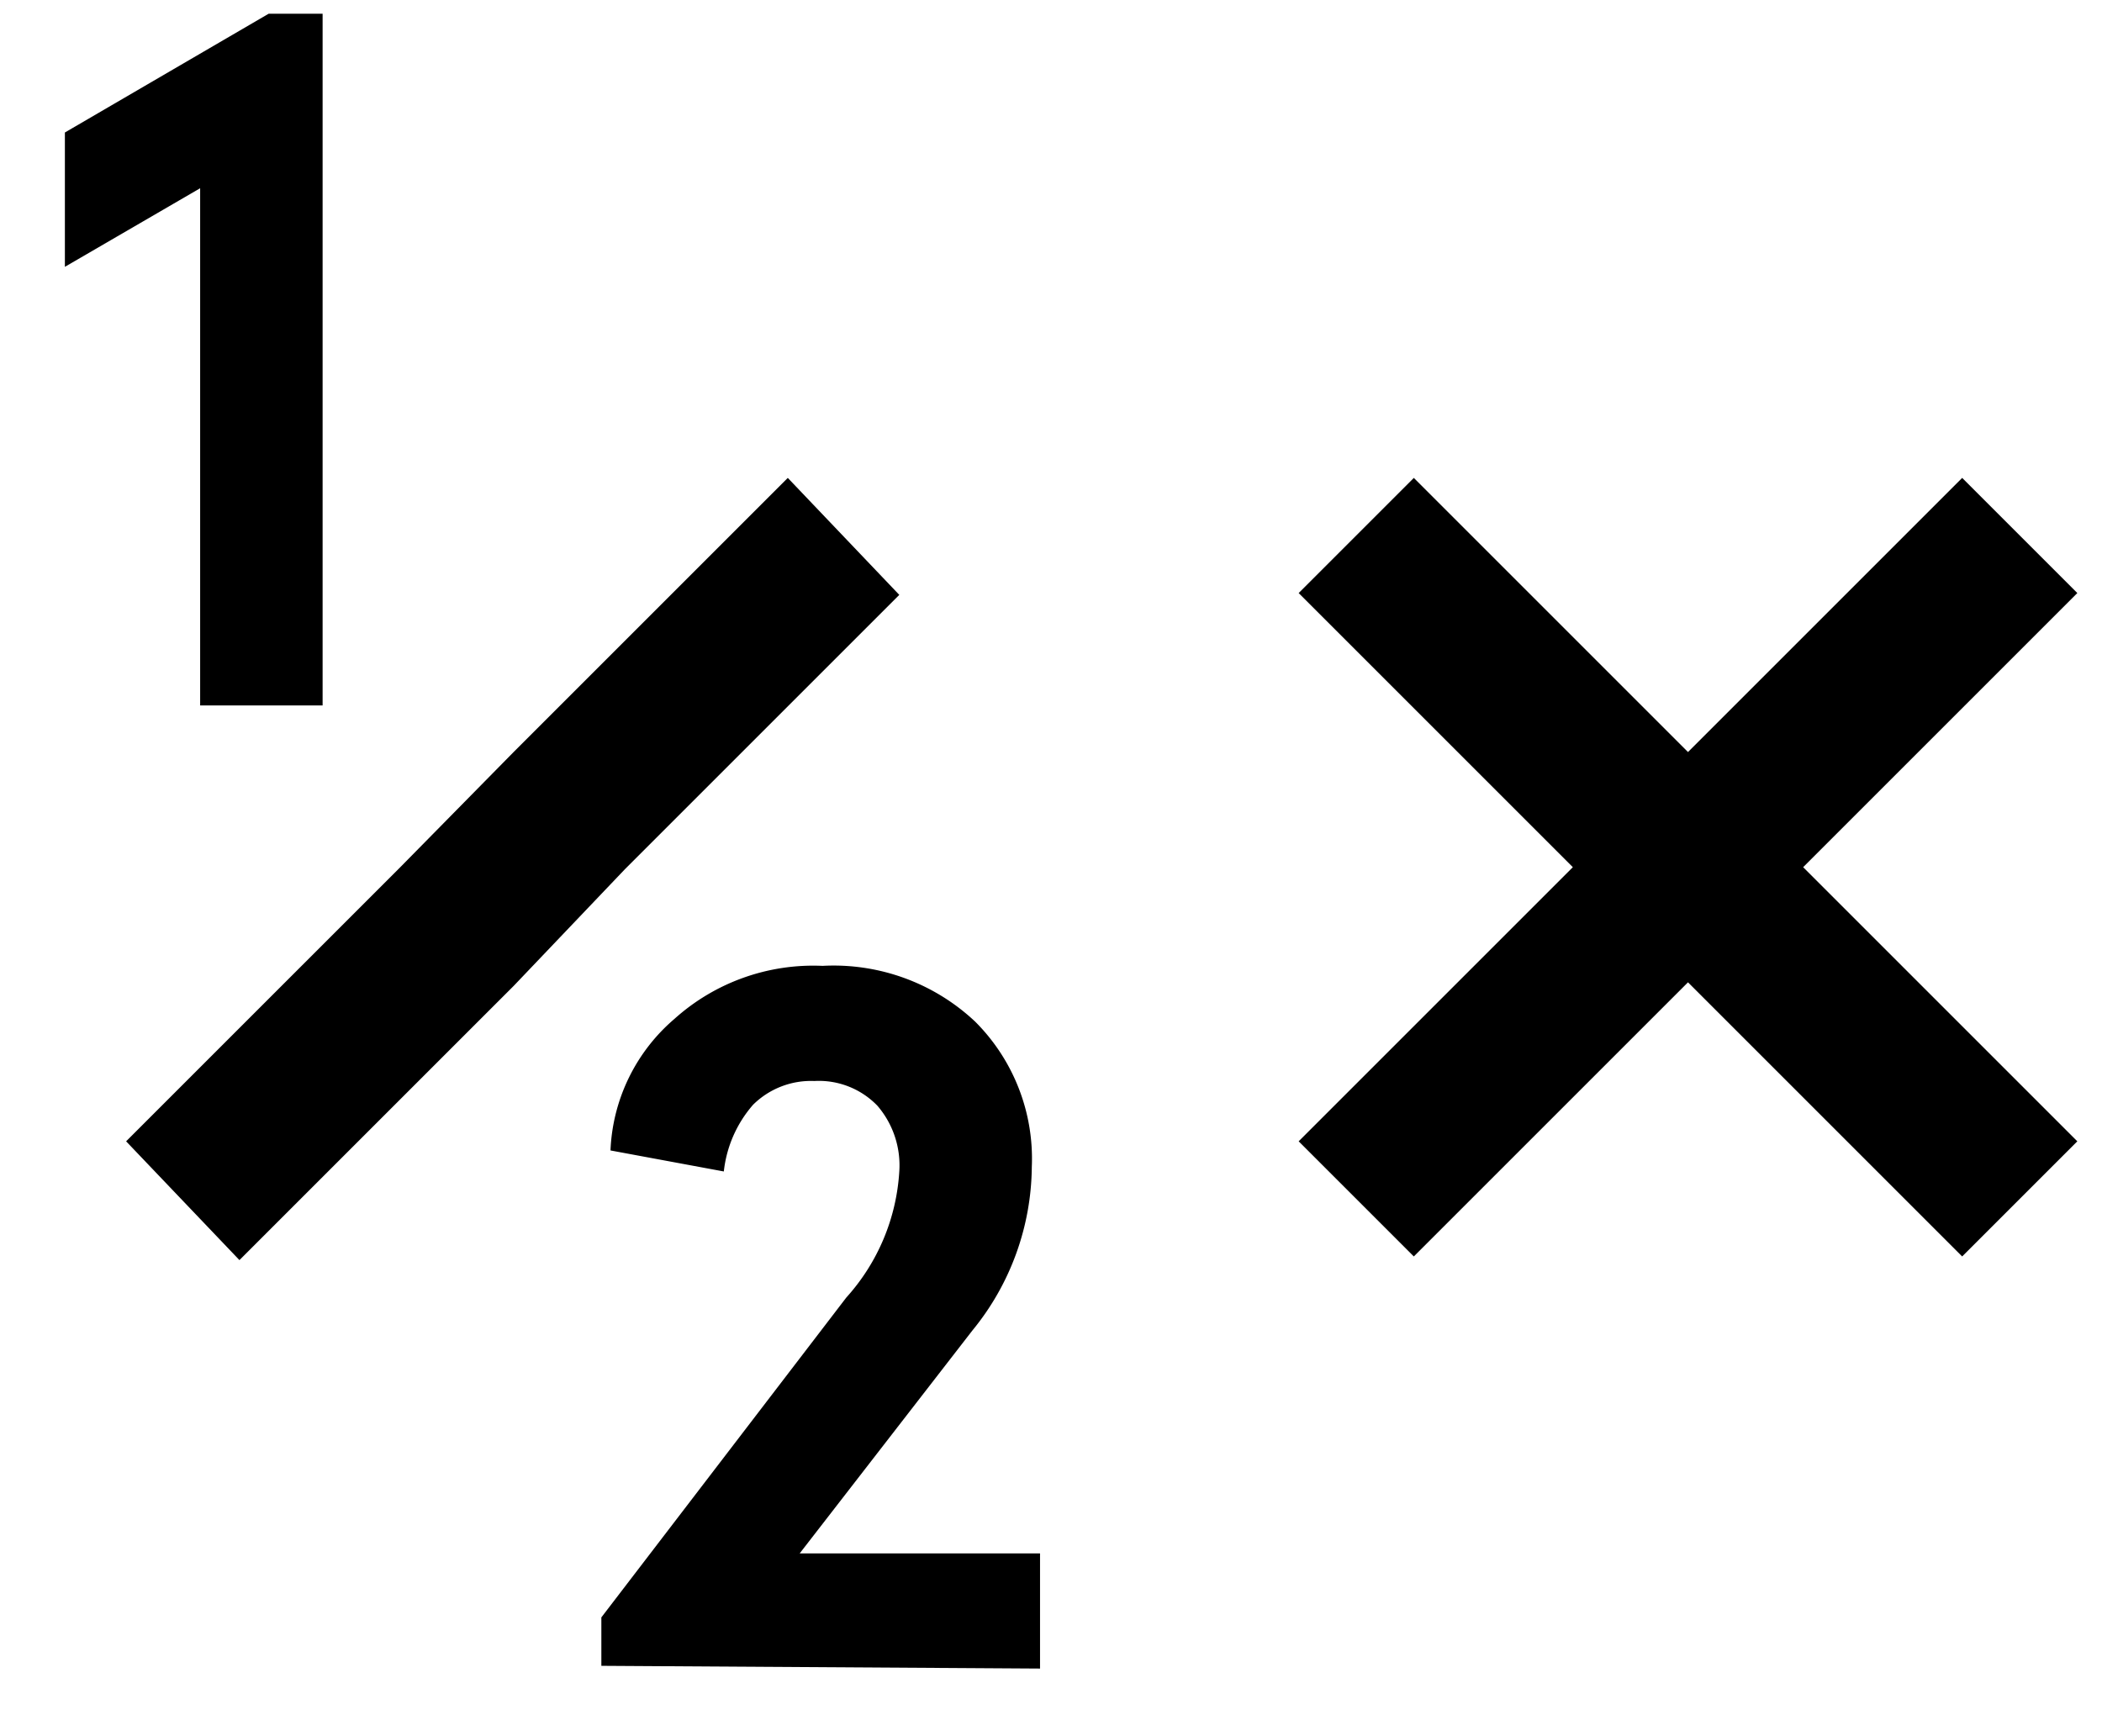 <svg id="Layer_1" data-name="Layer 1" xmlns="http://www.w3.org/2000/svg" viewBox="0 0 23 19"><path d="M.71,2.92V1.45L2.94.15h.59V7.72H2.19V2.06ZM6.58,18.23V17.7l2.68-3.5a2.26,2.26,0,0,0,.58-1.38,1,1,0,0,0-.24-.72.89.89,0,0,0-.69-.27.9.9,0,0,0-.67.26,1.33,1.33,0,0,0-.32.73l-1.24-.23a2,2,0,0,1,.7-1.44A2.27,2.27,0,0,1,9,10.57a2.26,2.26,0,0,1,1.67.61,2.12,2.12,0,0,1,.62,1.59,2.86,2.86,0,0,1-.65,1.79L8.75,17h2.63v1.26Zm7.63-5.74,3-3-3-3,1.26-1.26,3,3,3-3,1.26,1.26-3,3,3,3-1.26,1.26-3-3-3,3Zm-12.83,0,3-3L5.62,8.23l3-3L9.84,6.51l-3,3L5.62,10.79l-3,3Z"/></svg>